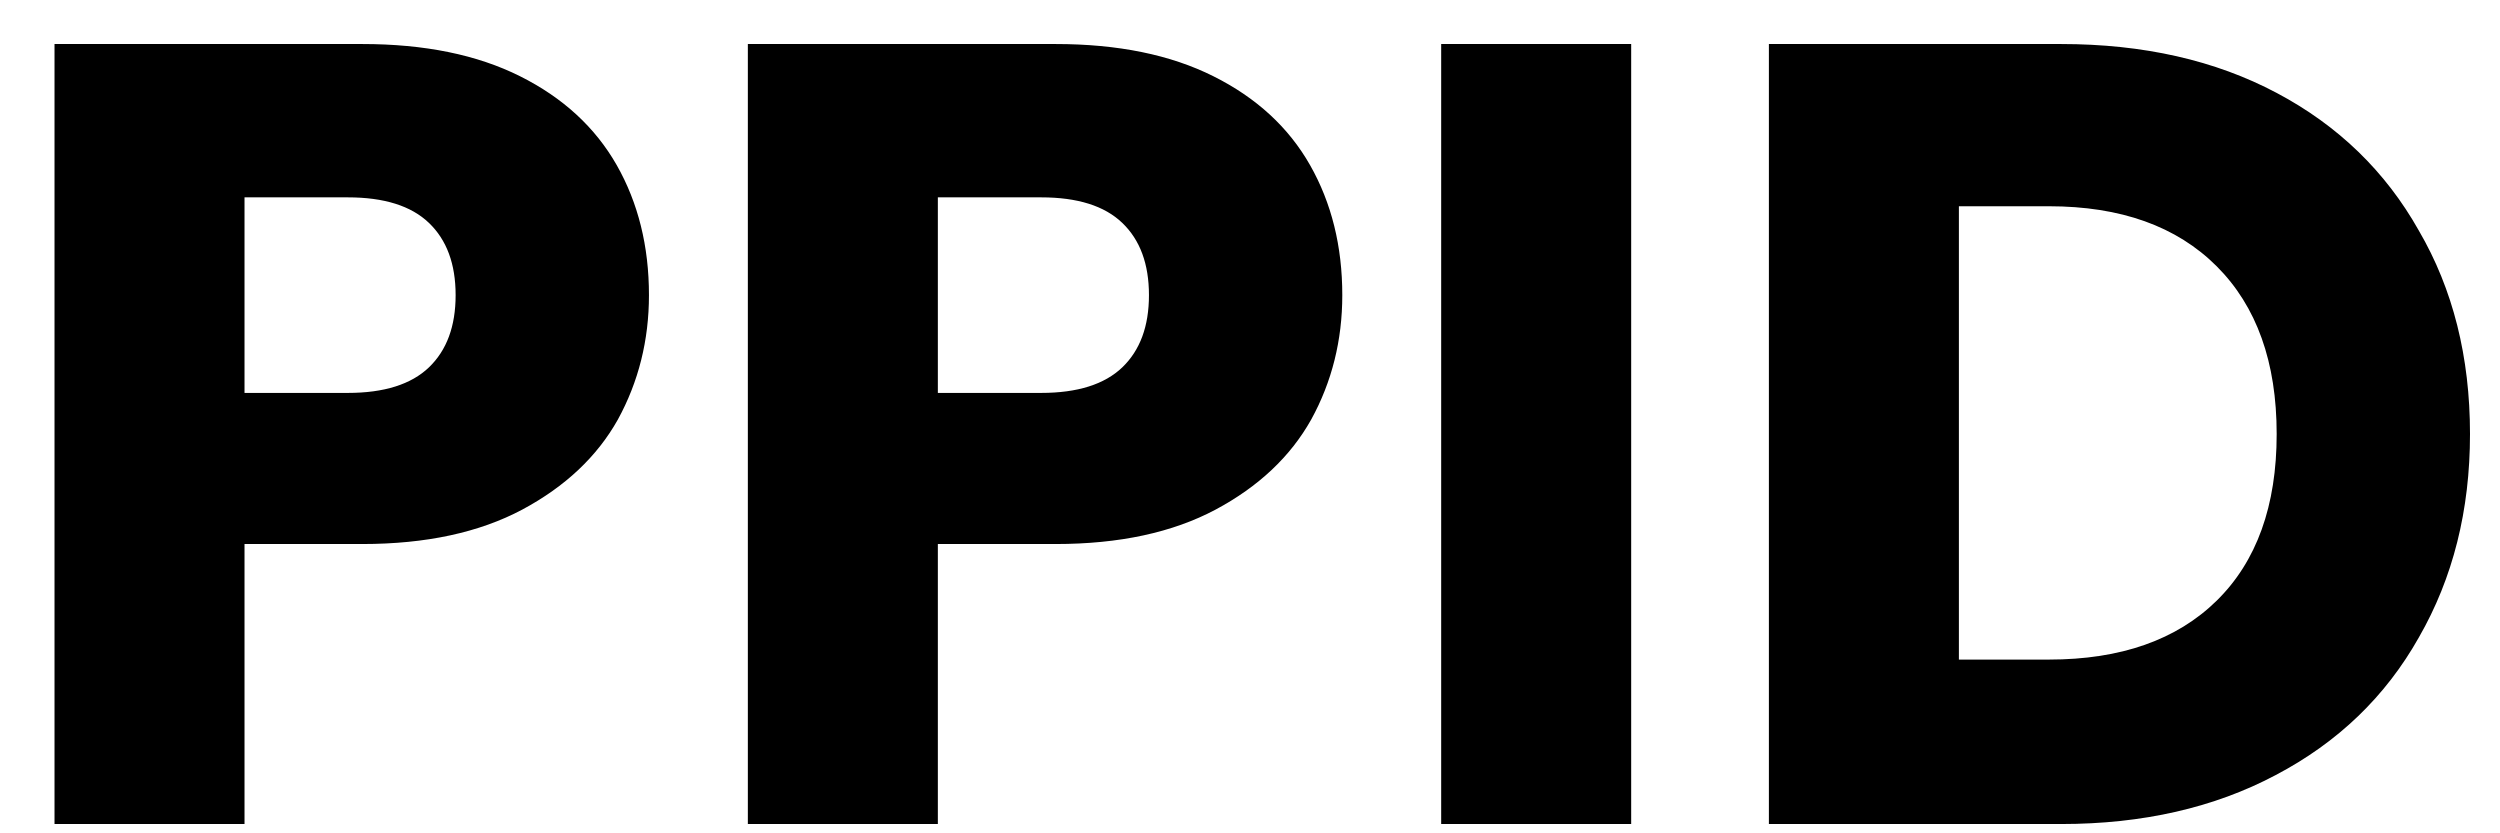 <svg width="36" height="12" viewBox="0 0 36 12" fill="none" xmlns="http://www.w3.org/2000/svg">
<path d="M9.345 4.25C9.345 4.9 9.195 5.498 8.897 6.042C8.598 6.575 8.139 7.007 7.521 7.338C6.902 7.668 6.134 7.834 5.217 7.834H3.521V11.866H0.785V0.634H5.217C6.113 0.634 6.87 0.788 7.489 1.098C8.107 1.407 8.571 1.834 8.881 2.378C9.19 2.922 9.345 3.546 9.345 4.25ZM5.009 5.658C5.531 5.658 5.921 5.535 6.177 5.29C6.433 5.044 6.561 4.698 6.561 4.25C6.561 3.802 6.433 3.455 6.177 3.21C5.921 2.964 5.531 2.842 5.009 2.842H3.521V5.658H5.009ZM19.329 4.25C19.329 4.9 19.18 5.498 18.881 6.042C18.582 6.575 18.124 7.007 17.505 7.338C16.886 7.668 16.118 7.834 15.201 7.834H13.505V11.866H10.769V0.634H15.201C16.097 0.634 16.854 0.788 17.473 1.098C18.092 1.407 18.556 1.834 18.865 2.378C19.174 2.922 19.329 3.546 19.329 4.25ZM14.993 5.658C15.516 5.658 15.905 5.535 16.161 5.29C16.417 5.044 16.545 4.698 16.545 4.25C16.545 3.802 16.417 3.455 16.161 3.21C15.905 2.964 15.516 2.842 14.993 2.842H13.505V5.658H14.993ZM23.489 0.634V11.866H20.753V0.634H23.489ZM29.68 0.634C30.864 0.634 31.899 0.868 32.784 1.338C33.669 1.807 34.352 2.468 34.832 3.322C35.323 4.164 35.568 5.14 35.568 6.25C35.568 7.348 35.323 8.324 34.832 9.178C34.352 10.031 33.664 10.692 32.768 11.162C31.883 11.631 30.854 11.866 29.68 11.866H25.472V0.634H29.68ZM29.504 9.498C30.539 9.498 31.344 9.215 31.92 8.65C32.496 8.084 32.784 7.284 32.784 6.25C32.784 5.215 32.496 4.41 31.92 3.834C31.344 3.258 30.539 2.97 29.504 2.97H28.208V9.498H29.504Z" fill="black"/>
</svg>
